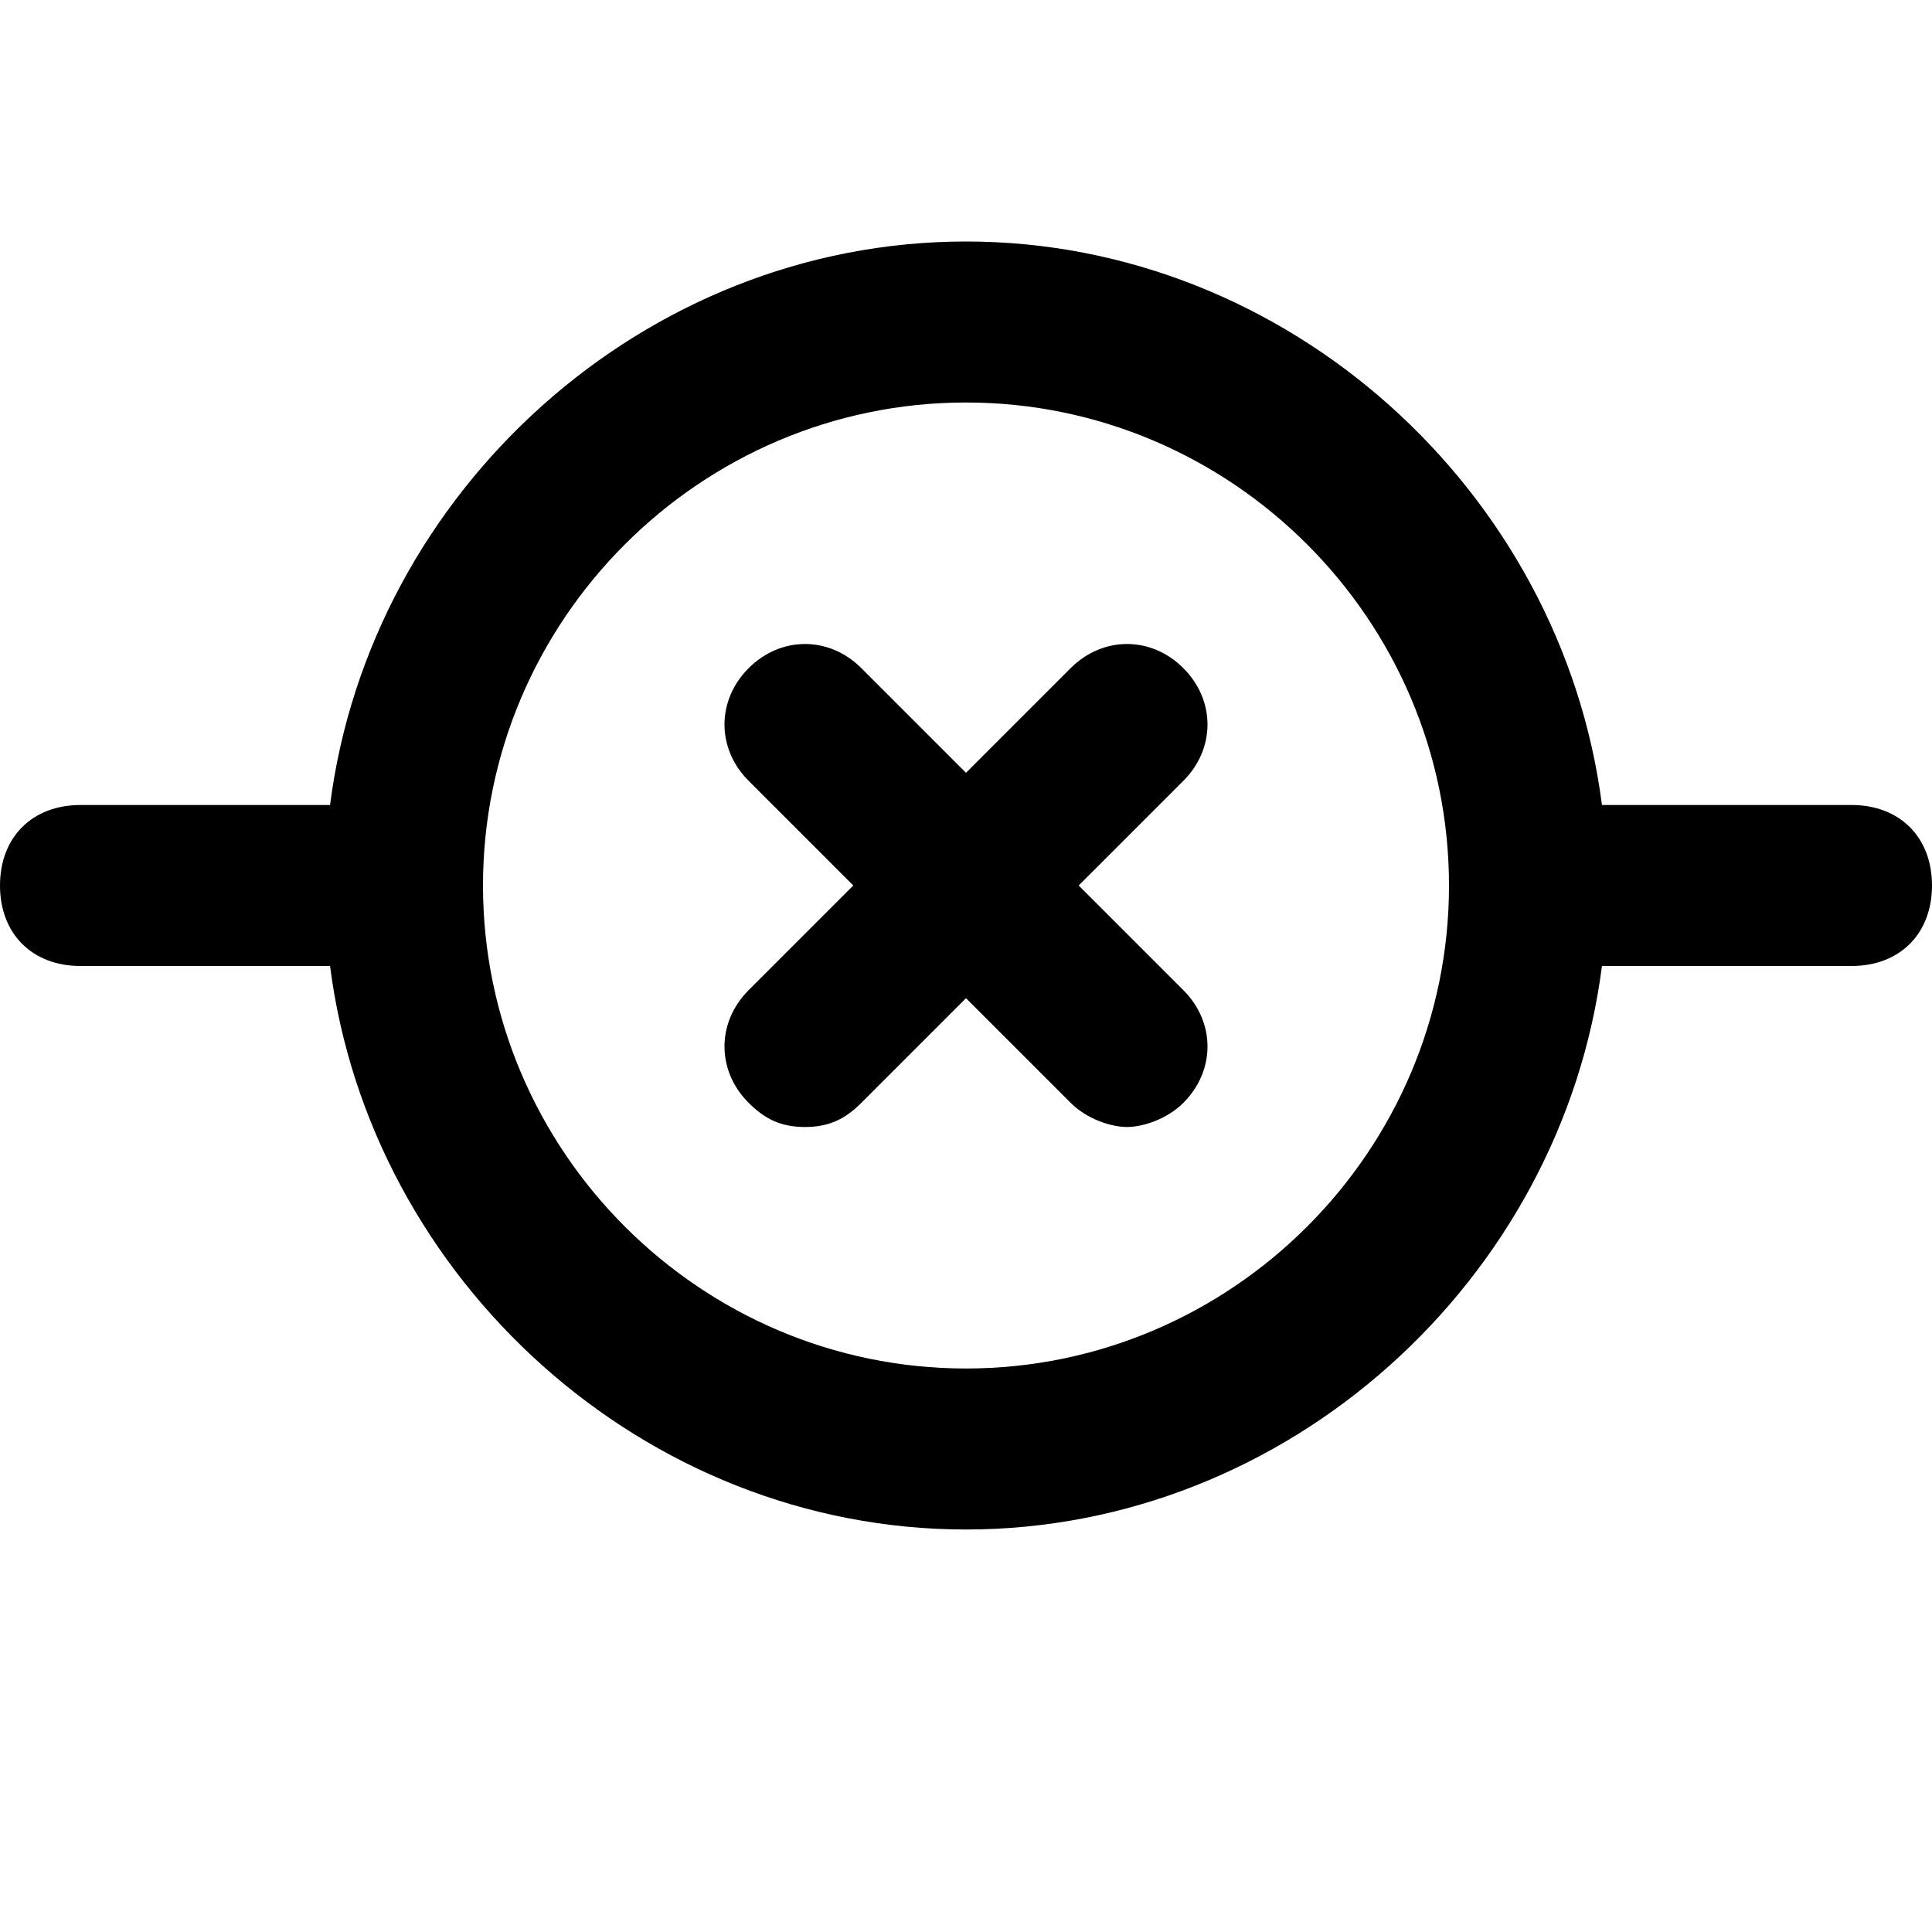 <?xml version="1.0" encoding="utf-8"?>
<!-- Generator: Adobe Illustrator 19.1.0, SVG Export Plug-In . SVG Version: 6.00 Build 0)  -->
<!DOCTYPE svg PUBLIC "-//W3C//DTD SVG 1.1//EN" "http://www.w3.org/Graphics/SVG/1.1/DTD/svg11.dtd">
<svg version="1.1" id="Layer_1" xmlns="http://www.w3.org/2000/svg" xmlns:xlink="http://www.w3.org/1999/xlink" x="0px" y="0px"
	 width="24px" height="24px" viewBox="0 0 24 24" enable-background="new 0 0 24 24" xml:space="preserve">
<path d="M23,10h-3.1c-0.5-3.9-3.9-7-7.9-7s-7.4,3.1-7.9,7H1c-0.6,0-1,0.4-1,1s0.4,1,1,1h3.1c0.5,3.9,3.9,7,7.9,7s7.4-3.1,7.9-7H23
	c0.6,0,1-0.4,1-1S23.6,10,23,10z M12,17c-3.3,0-6-2.7-6-6s2.7-6,6-6c3.3,0,6,2.7,6,6c0,0,0,0,0,0s0,0,0,0C18,14.3,15.3,17,12,17z"/>
<path d="M14.7,8.3c-0.4-0.4-1-0.4-1.4,0L12,9.6l-1.3-1.3c-0.4-0.4-1-0.4-1.4,0s-0.4,1,0,1.4l1.3,1.3l-1.3,1.3c-0.4,0.4-0.4,1,0,1.4
	C9.5,13.9,9.7,14,10,14s0.5-0.1,0.7-0.3l1.3-1.3l1.3,1.3c0.2,0.2,0.5,0.3,0.7,0.3s0.5-0.1,0.7-0.3c0.4-0.4,0.4-1,0-1.4L13.4,11
	l1.3-1.3C15.1,9.3,15.1,8.7,14.7,8.3z"/>
</svg>
